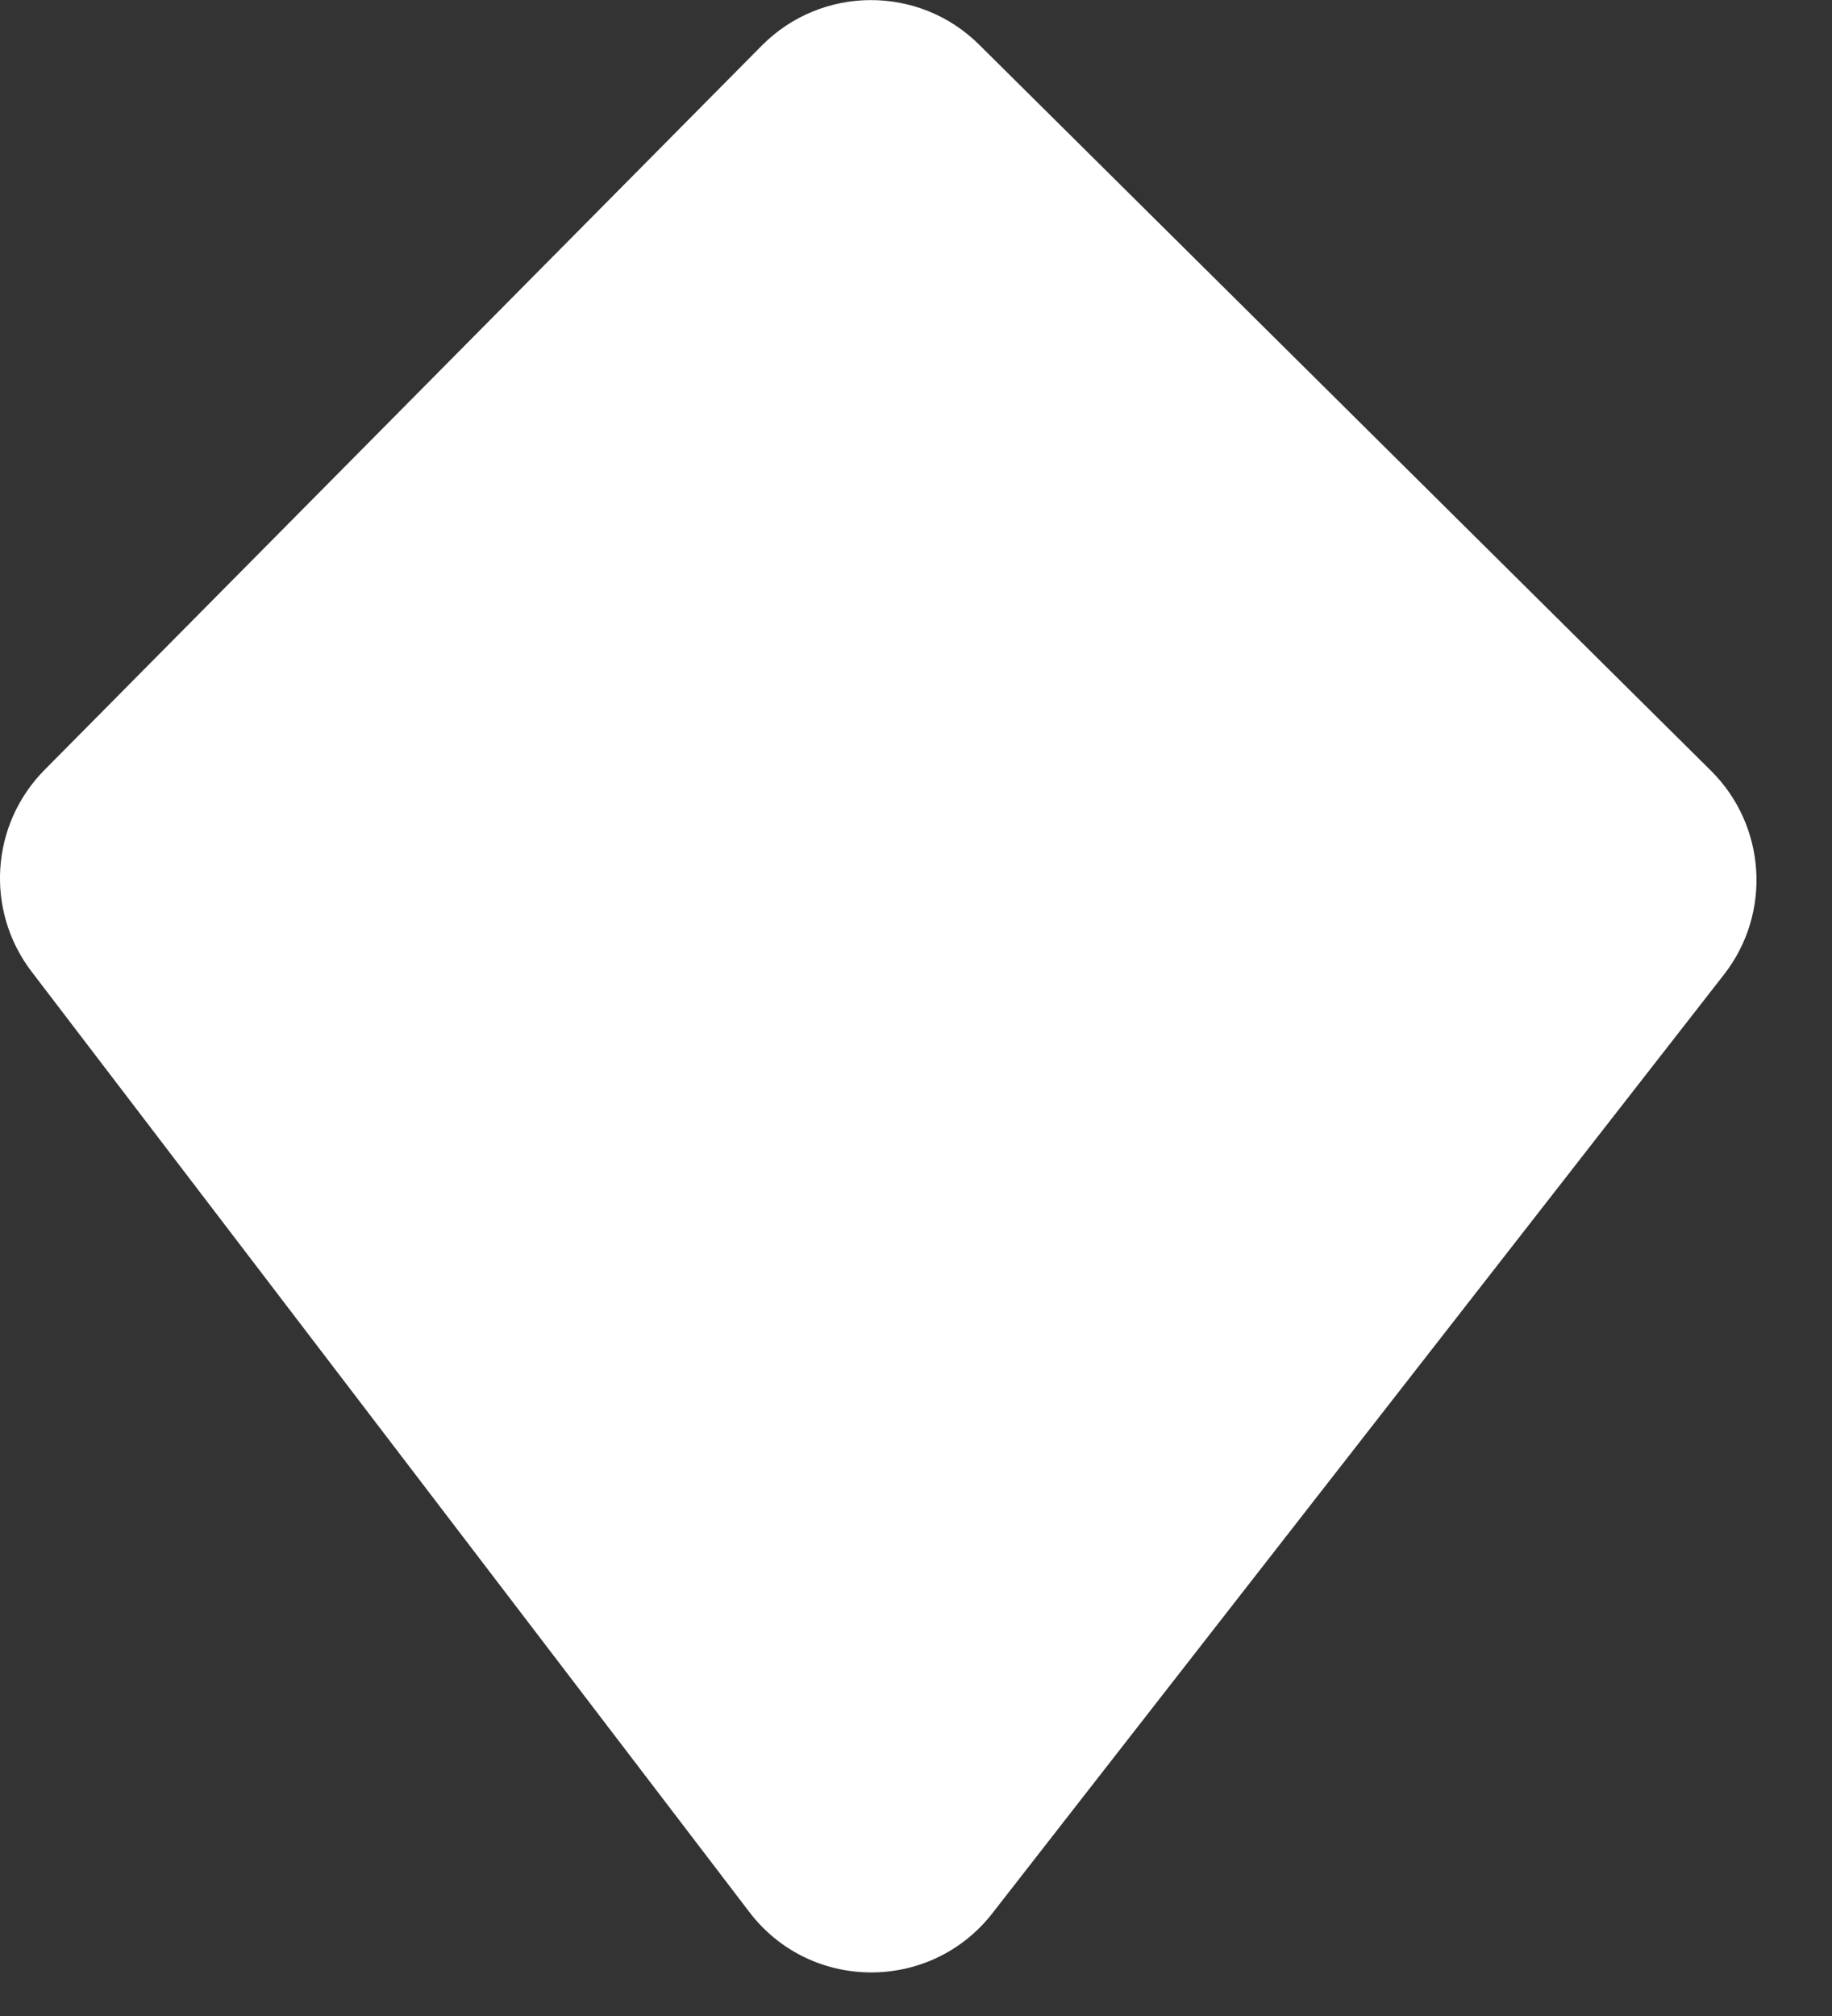 <svg width="10" height="11" viewBox="0 0 10 11" fill="none" xmlns="http://www.w3.org/2000/svg">
<rect x="0" y="0" width="10" height="11" fill="#333333" stroke="none"/>
<g clip-path="url(#clip0_44_297)">
<path d="M0.243 4.201L4.158 0.249C4.484 -0.08 5.016 -0.083 5.345 0.244L9.34 4.206C9.641 4.505 9.672 4.983 9.41 5.318L5.418 10.438C5.08 10.873 4.422 10.87 4.089 10.431L0.172 5.301C-0.082 4.968 -0.052 4.499 0.243 4.201Z" fill="white"/>
</g>
<defs>
<clipPath id="clip0_44_297">
<rect width="9.588" height="10.762" fill="white"/>
</clipPath>
</defs>
</svg>
